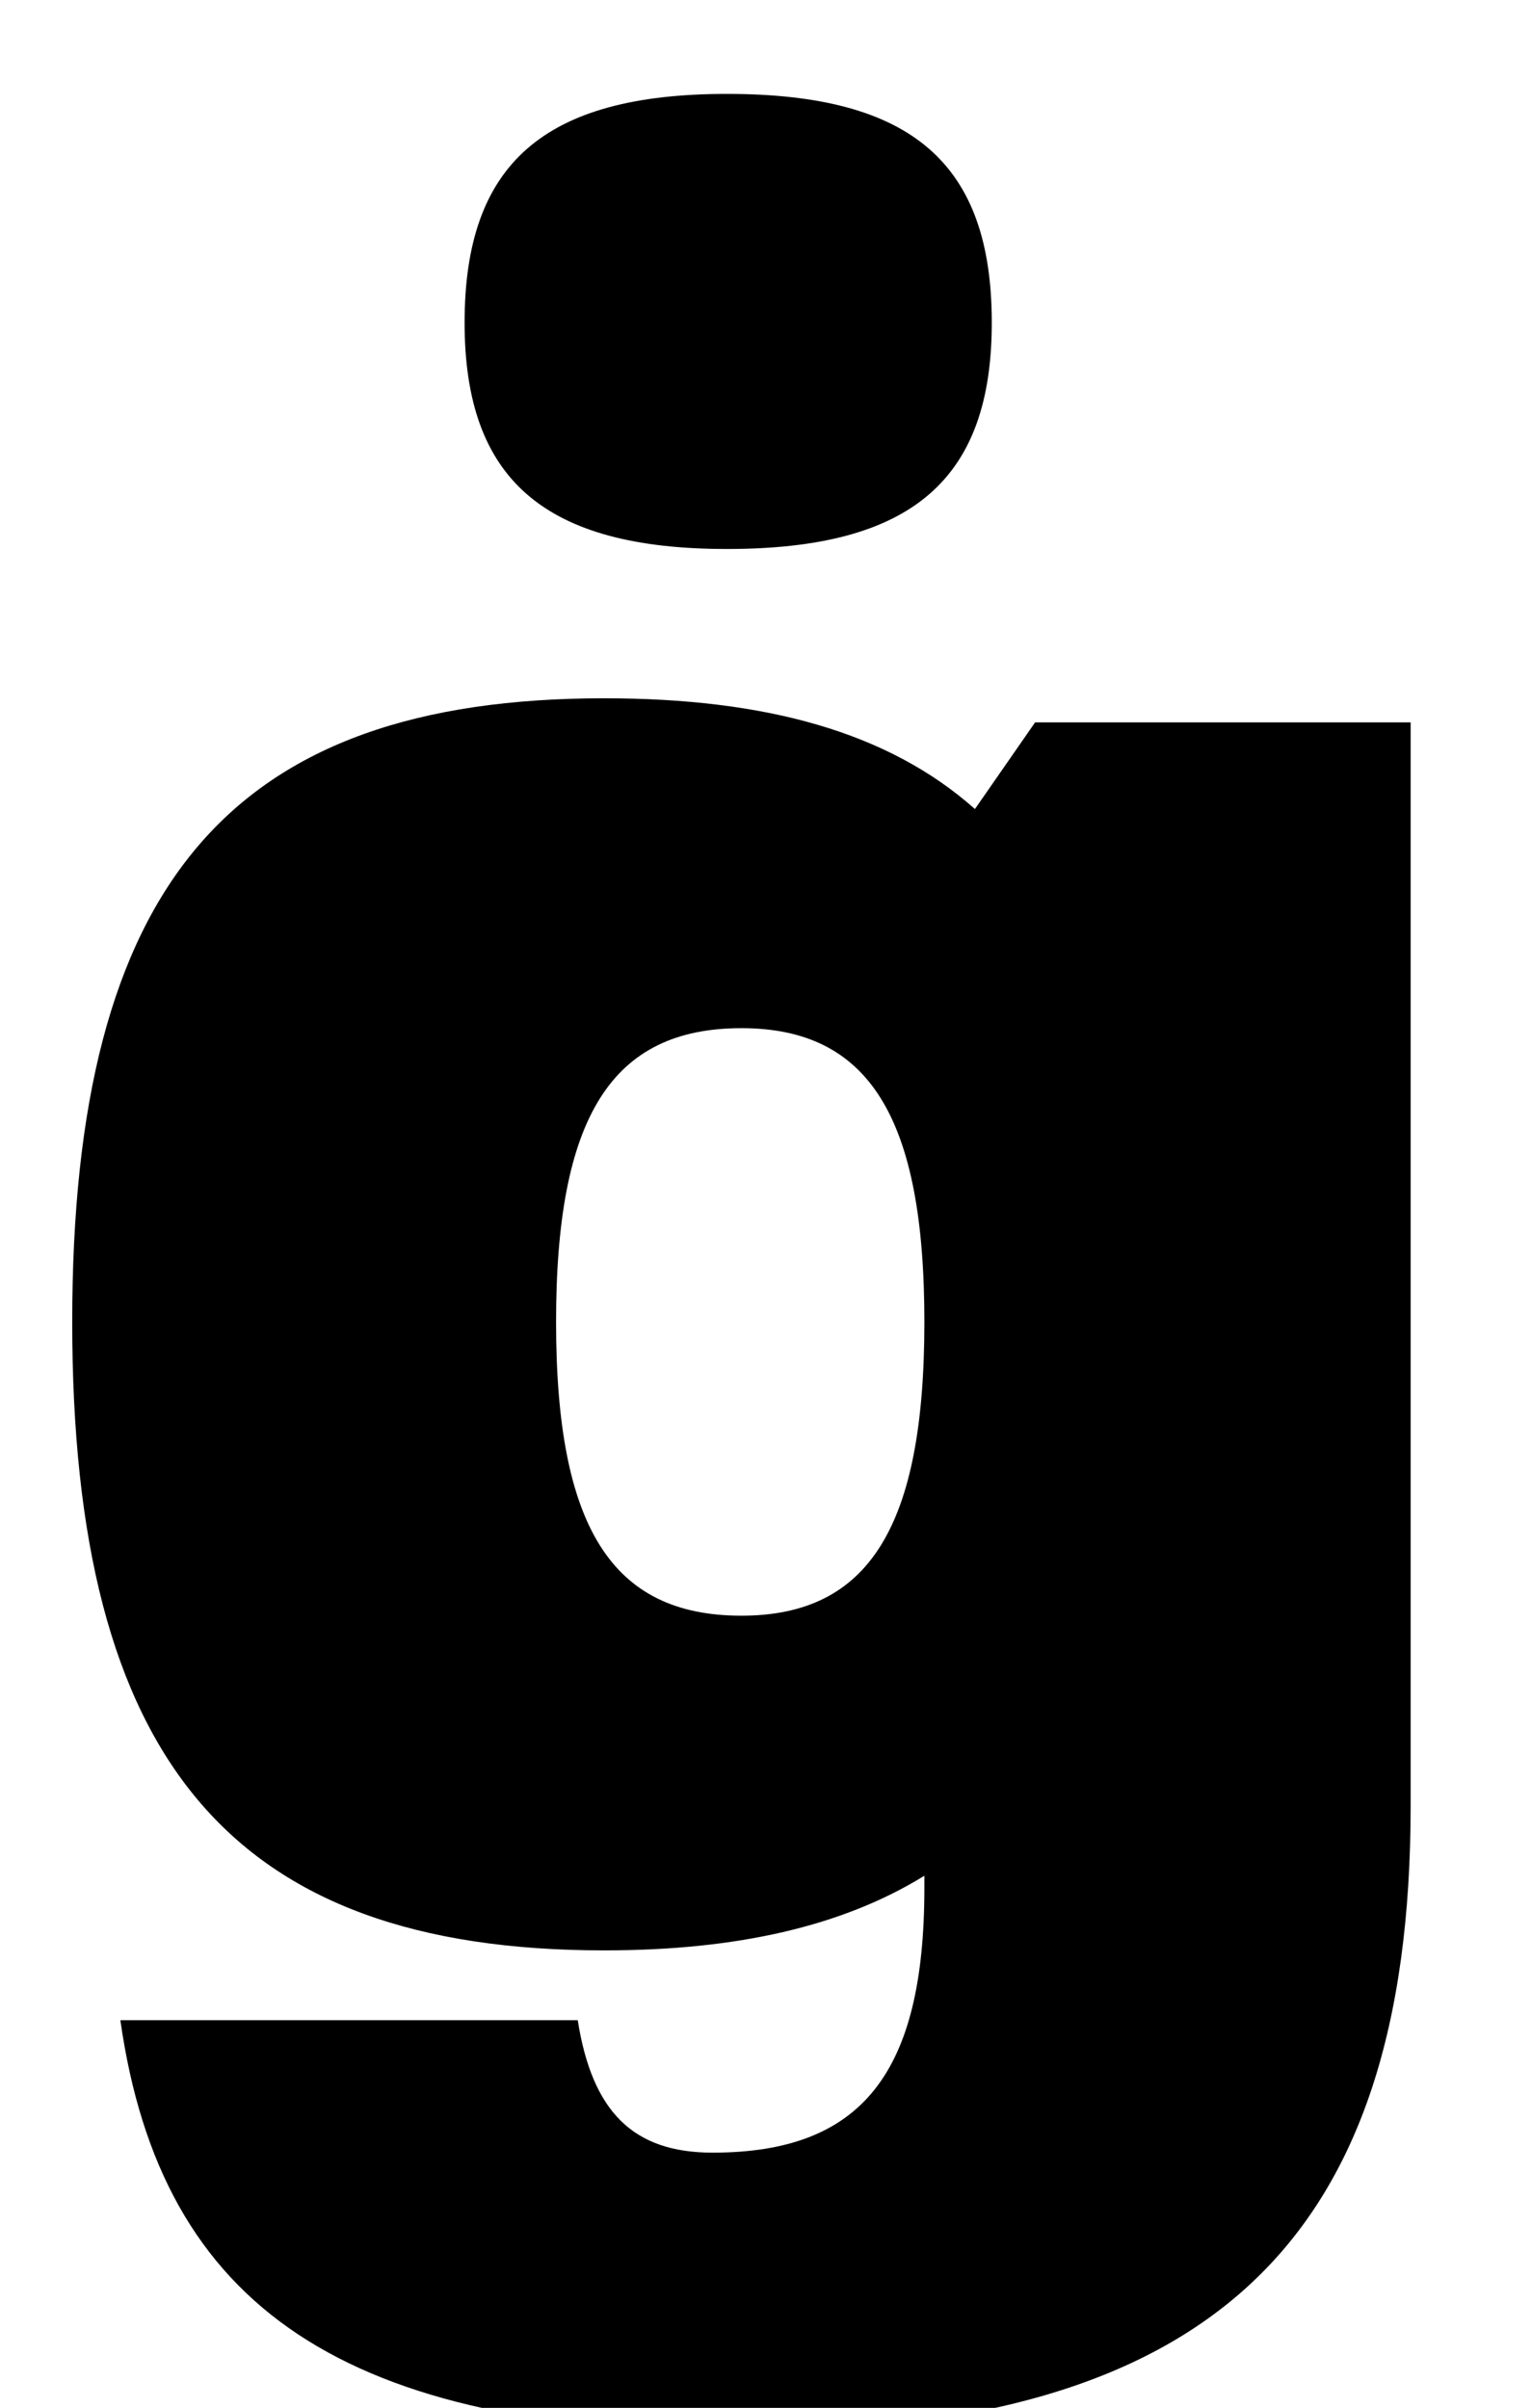 <?xml version="1.0" standalone="no"?>
<!DOCTYPE svg PUBLIC "-//W3C//DTD SVG 1.1//EN" "http://www.w3.org/Graphics/SVG/1.1/DTD/svg11.dtd" >
<svg xmlns="http://www.w3.org/2000/svg" xmlns:xlink="http://www.w3.org/1999/xlink" version="1.1" viewBox="-10 0 636 1000">
  <g transform="matrix(1 0 0 -1 0 800)">
   <path fill="currentColor"
d="M241 -10c-155 0 -221 79 -221 261s66 259 221 259c67 0 118 -14 154 -46l25 36h156v-450c0 -182 -84 -260 -278 -260c-164 0 -241 51 -258 171h190c6 -38 23 -55 56 -55c62 0 88 33 88 110v5c-34 -21 -78 -31 -133 -31zM298 129c53 0 76 37 76 122s-23 122 -76 122
c-54 0 -77 -37 -77 -122s23 -122 77 -122zM292 761c77 0 110 -29 110 -95c0 -65 -33 -94 -110 -94c-76 0 -109 29 -109 94c0 66 33 95 109 95z" />
  </g>

</svg>
